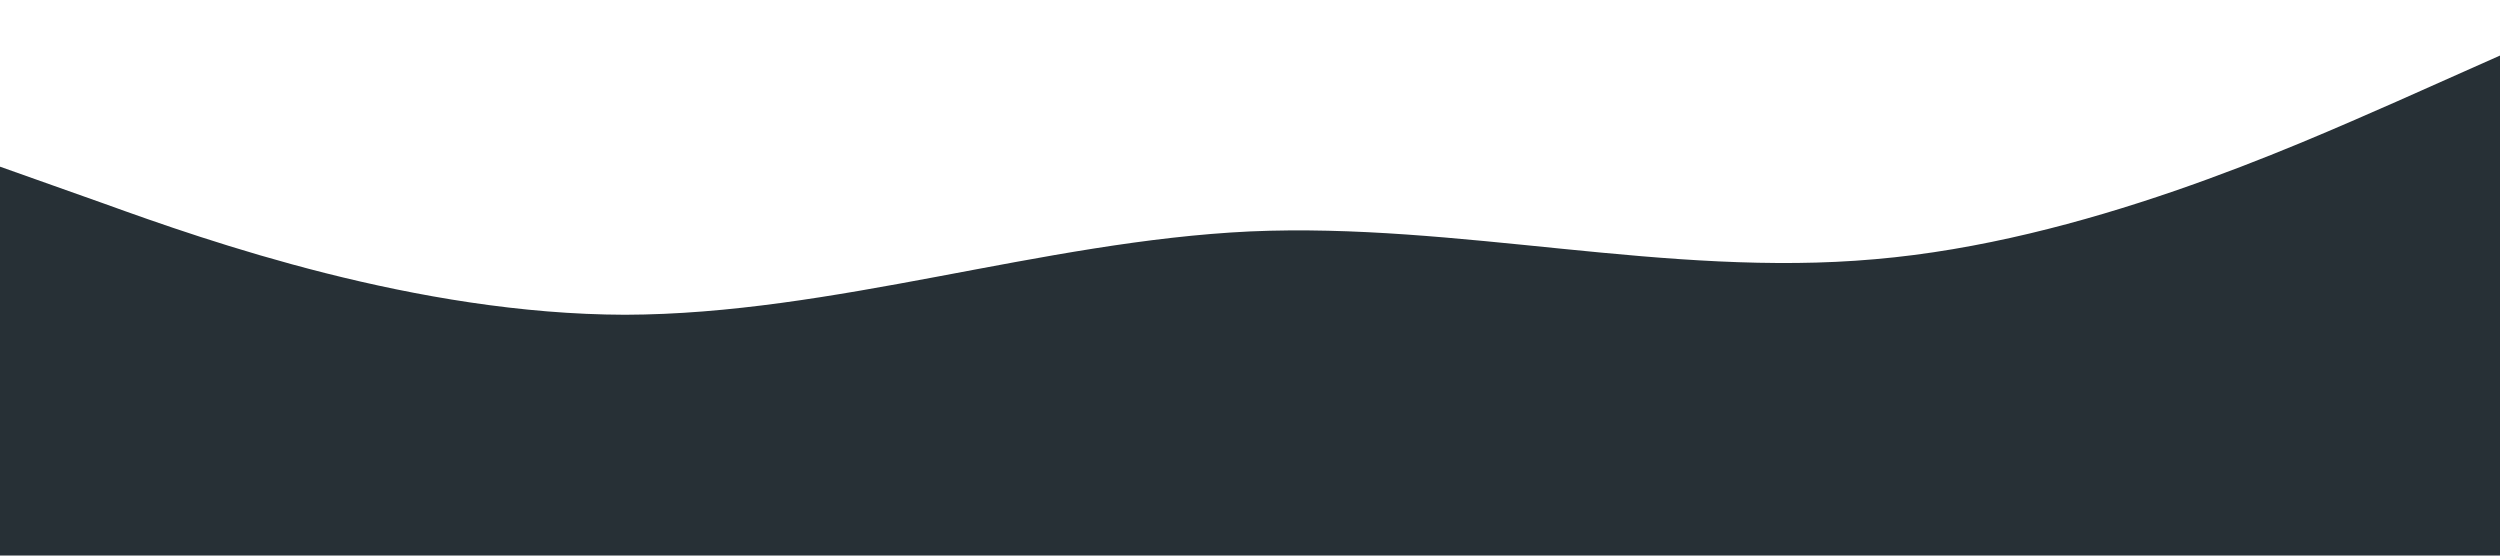 <svg xmlns="http://www.w3.org/2000/svg" viewBox="0 0 1440 320">
  <path fill="#273036" fill-opacity="1" d="M0,96L60,117.3C120,139,240,181,360,181.3C480,181,600,139,720,133.3C840,128,960,160,1080,149.3C1200,139,1320,85,1380,58.7L1440,32L1440,320L1380,320C1320,320,1200,320,1080,320C960,320,840,320,720,320C600,320,480,320,360,320C240,320,120,320,60,320L0,320Z"></path>
</svg>